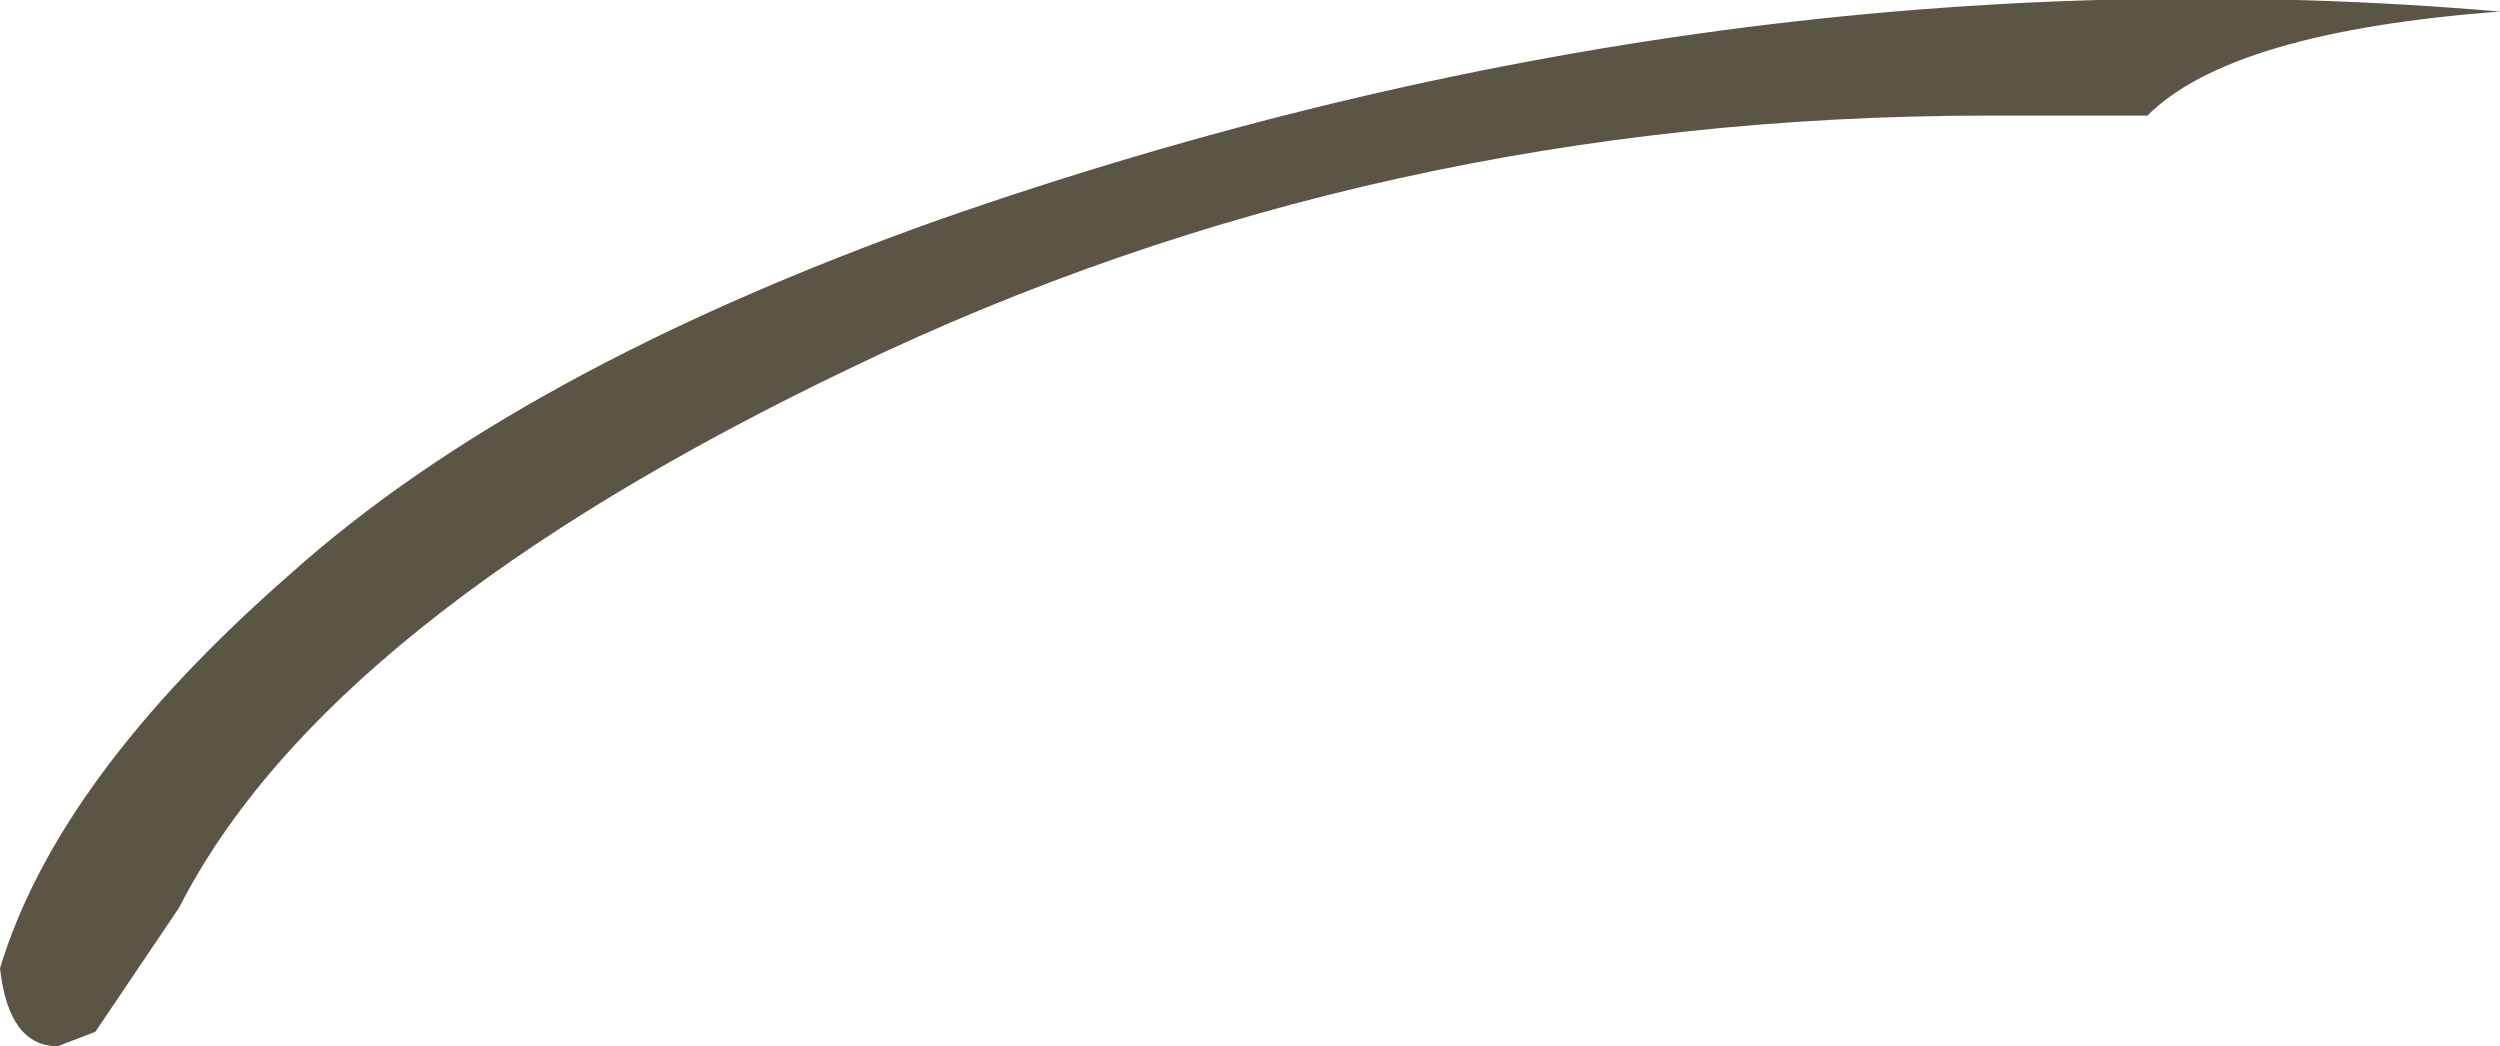 <?xml version="1.0" encoding="UTF-8" standalone="no"?>
<svg xmlns:xlink="http://www.w3.org/1999/xlink" height="18.1px" width="43.25px" xmlns="http://www.w3.org/2000/svg">
  <g transform="matrix(1.0, 0.0, 0.0, 1.0, 0.25, -6.5)">
    <path d="M34.15 8.5 Q23.55 8.5 14.5 12.85 5.4 17.2 2.85 22.2 L1.4 24.35 0.75 24.6 Q-0.1 24.6 -0.25 23.25 0.75 19.95 4.75 16.45 8.7 12.9 16.0 10.3 29.6 5.55 43.0 6.7 38.35 7.05 36.9 8.5 L34.15 8.5" fill="#5b5546" fill-rule="evenodd" stroke="none"/>
  </g>
</svg>
